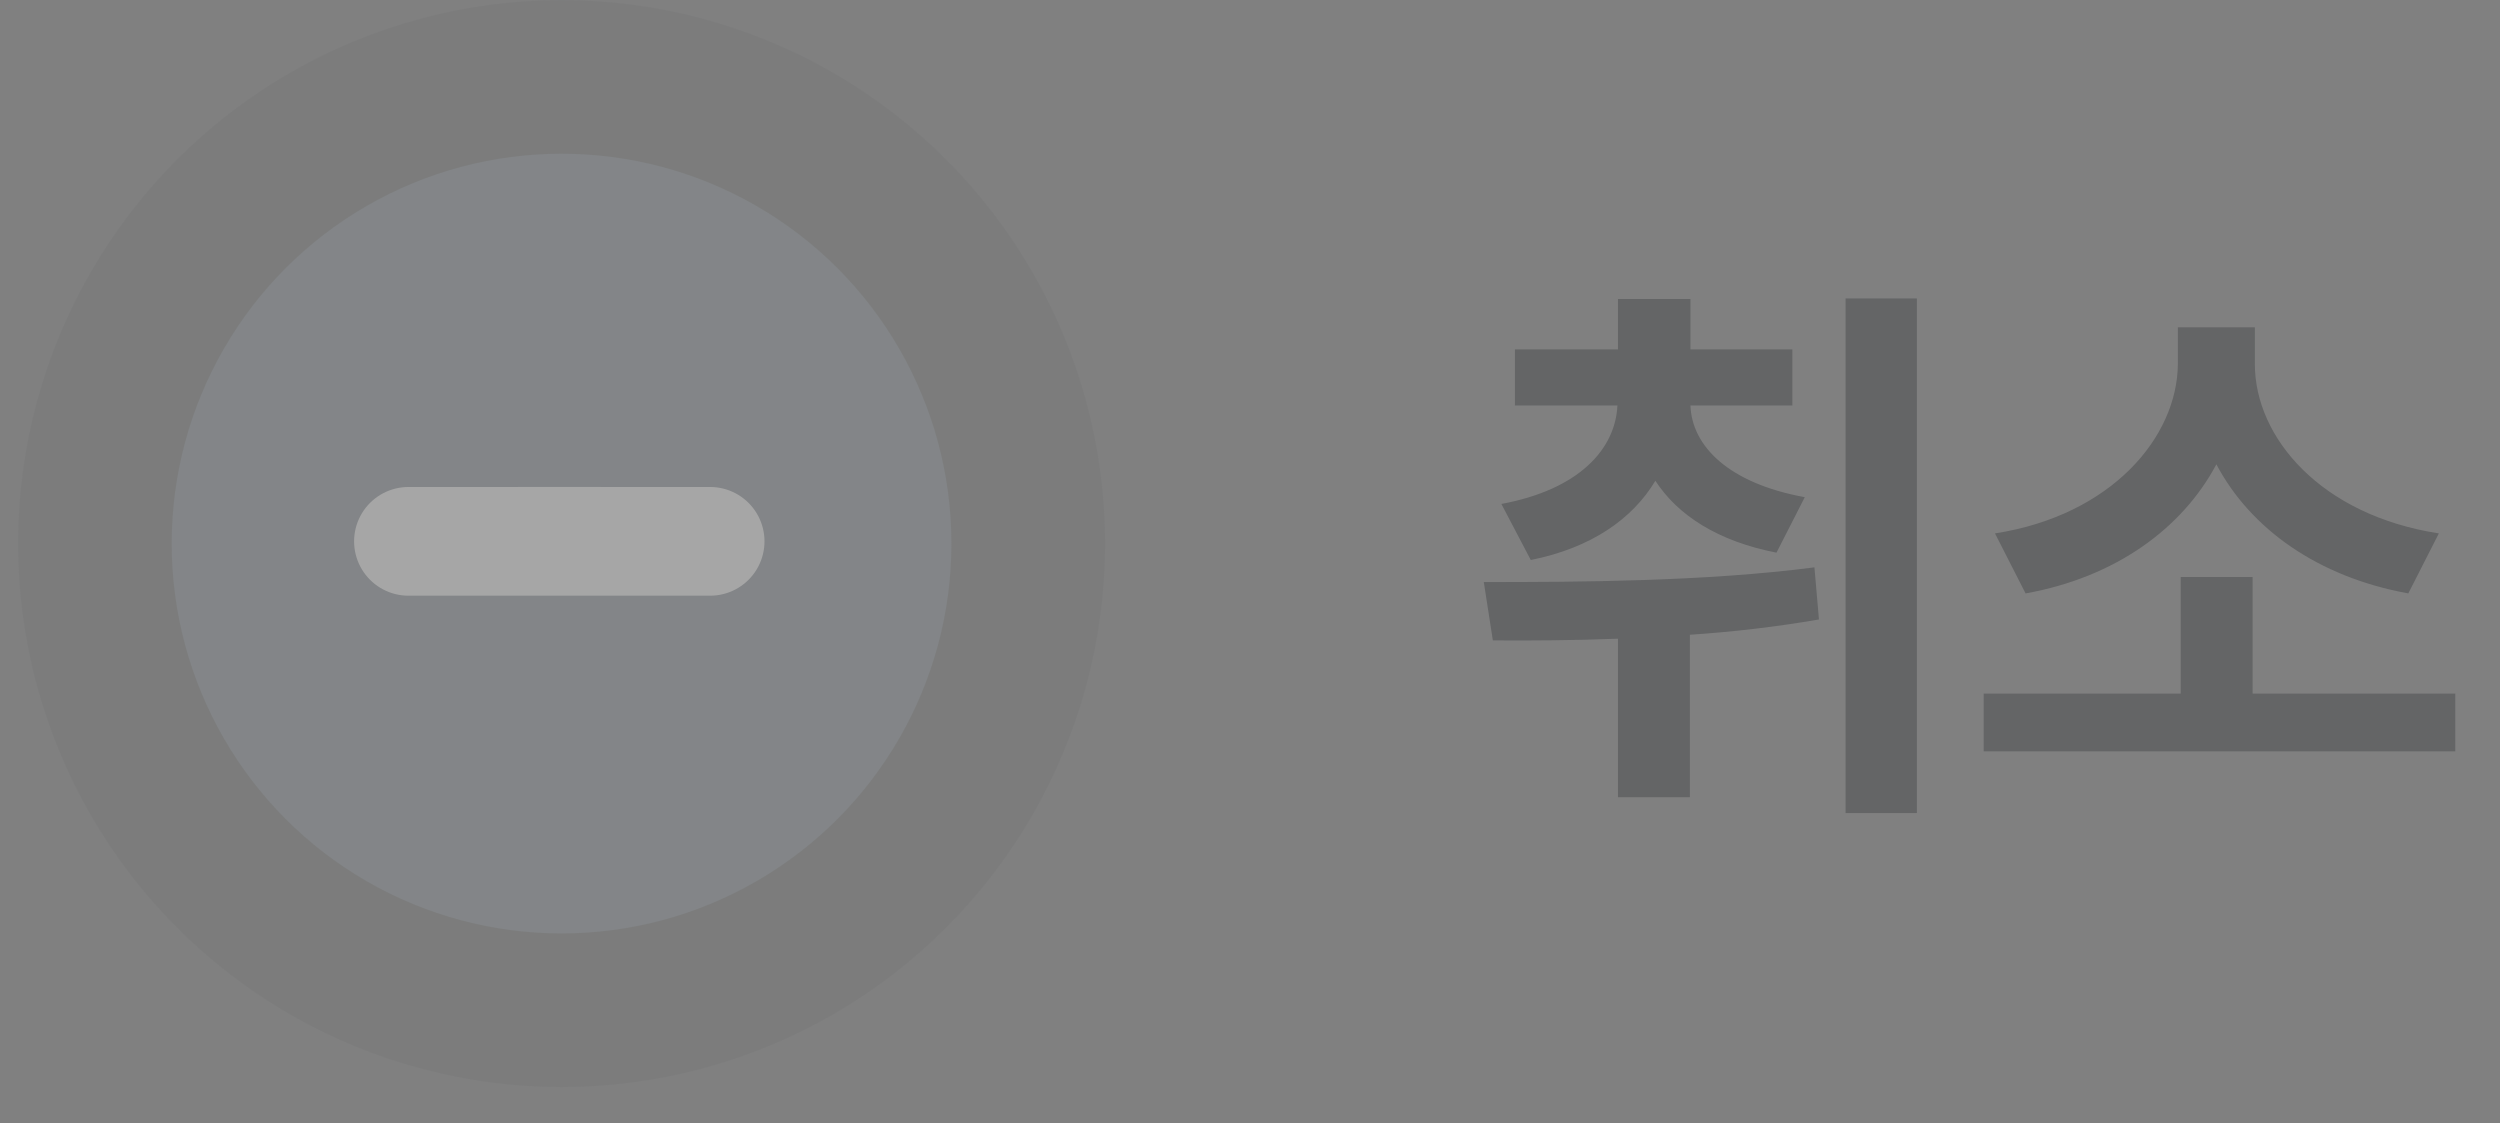 <svg width="69" height="31" viewBox="0 0 69 31" fill="none" xmlns="http://www.w3.org/2000/svg">
<rect x="0" y="0" width="69" height="31" fill="#808080" stroke="none"/>
<g opacity="0.3">
<circle opacity="0.2" cx="15.5" cy="15.003" r="15" fill="#45494D"/>
<circle cx="15.499" cy="15.003" r="10.76" fill="#899199"/>
<path d="M19.6 14.941L15.437 14.94L11.273 14.941" stroke="white" stroke-width="3" stroke-linecap="round" stroke-linejoin="round"/>
<path d="M49.469 9.644V11.19H46.656C46.695 12.308 47.703 13.339 49.812 13.722L49.031 15.253C47.422 14.94 46.312 14.229 45.688 13.269C45.055 14.323 43.922 15.12 42.25 15.456L41.438 13.909C43.586 13.511 44.586 12.394 44.641 11.19H41.812V9.644H44.656V8.253H46.656V9.644H49.469ZM52.906 8.237V22.44H50.938V8.237H52.906ZM40.953 16.065C43.578 16.065 47.078 16.05 50.078 15.659L50.203 17.097C49.031 17.3 47.828 17.44 46.641 17.519V22.003H44.656V17.628C43.422 17.675 42.242 17.683 41.203 17.675L40.953 16.065ZM67.766 19.144V20.737H54.75V19.144H60.188V15.925H62.172V19.144H67.766ZM62.234 10.05C62.234 12.081 64.062 14.222 67.312 14.722L66.469 16.378C63.969 15.925 62.109 14.589 61.172 12.815C60.234 14.581 58.391 15.933 55.906 16.378L55.062 14.722C58.281 14.222 60.094 12.065 60.109 10.05V9.034H62.234V10.05Z" fill="#212529"/>
</g>
</svg>
